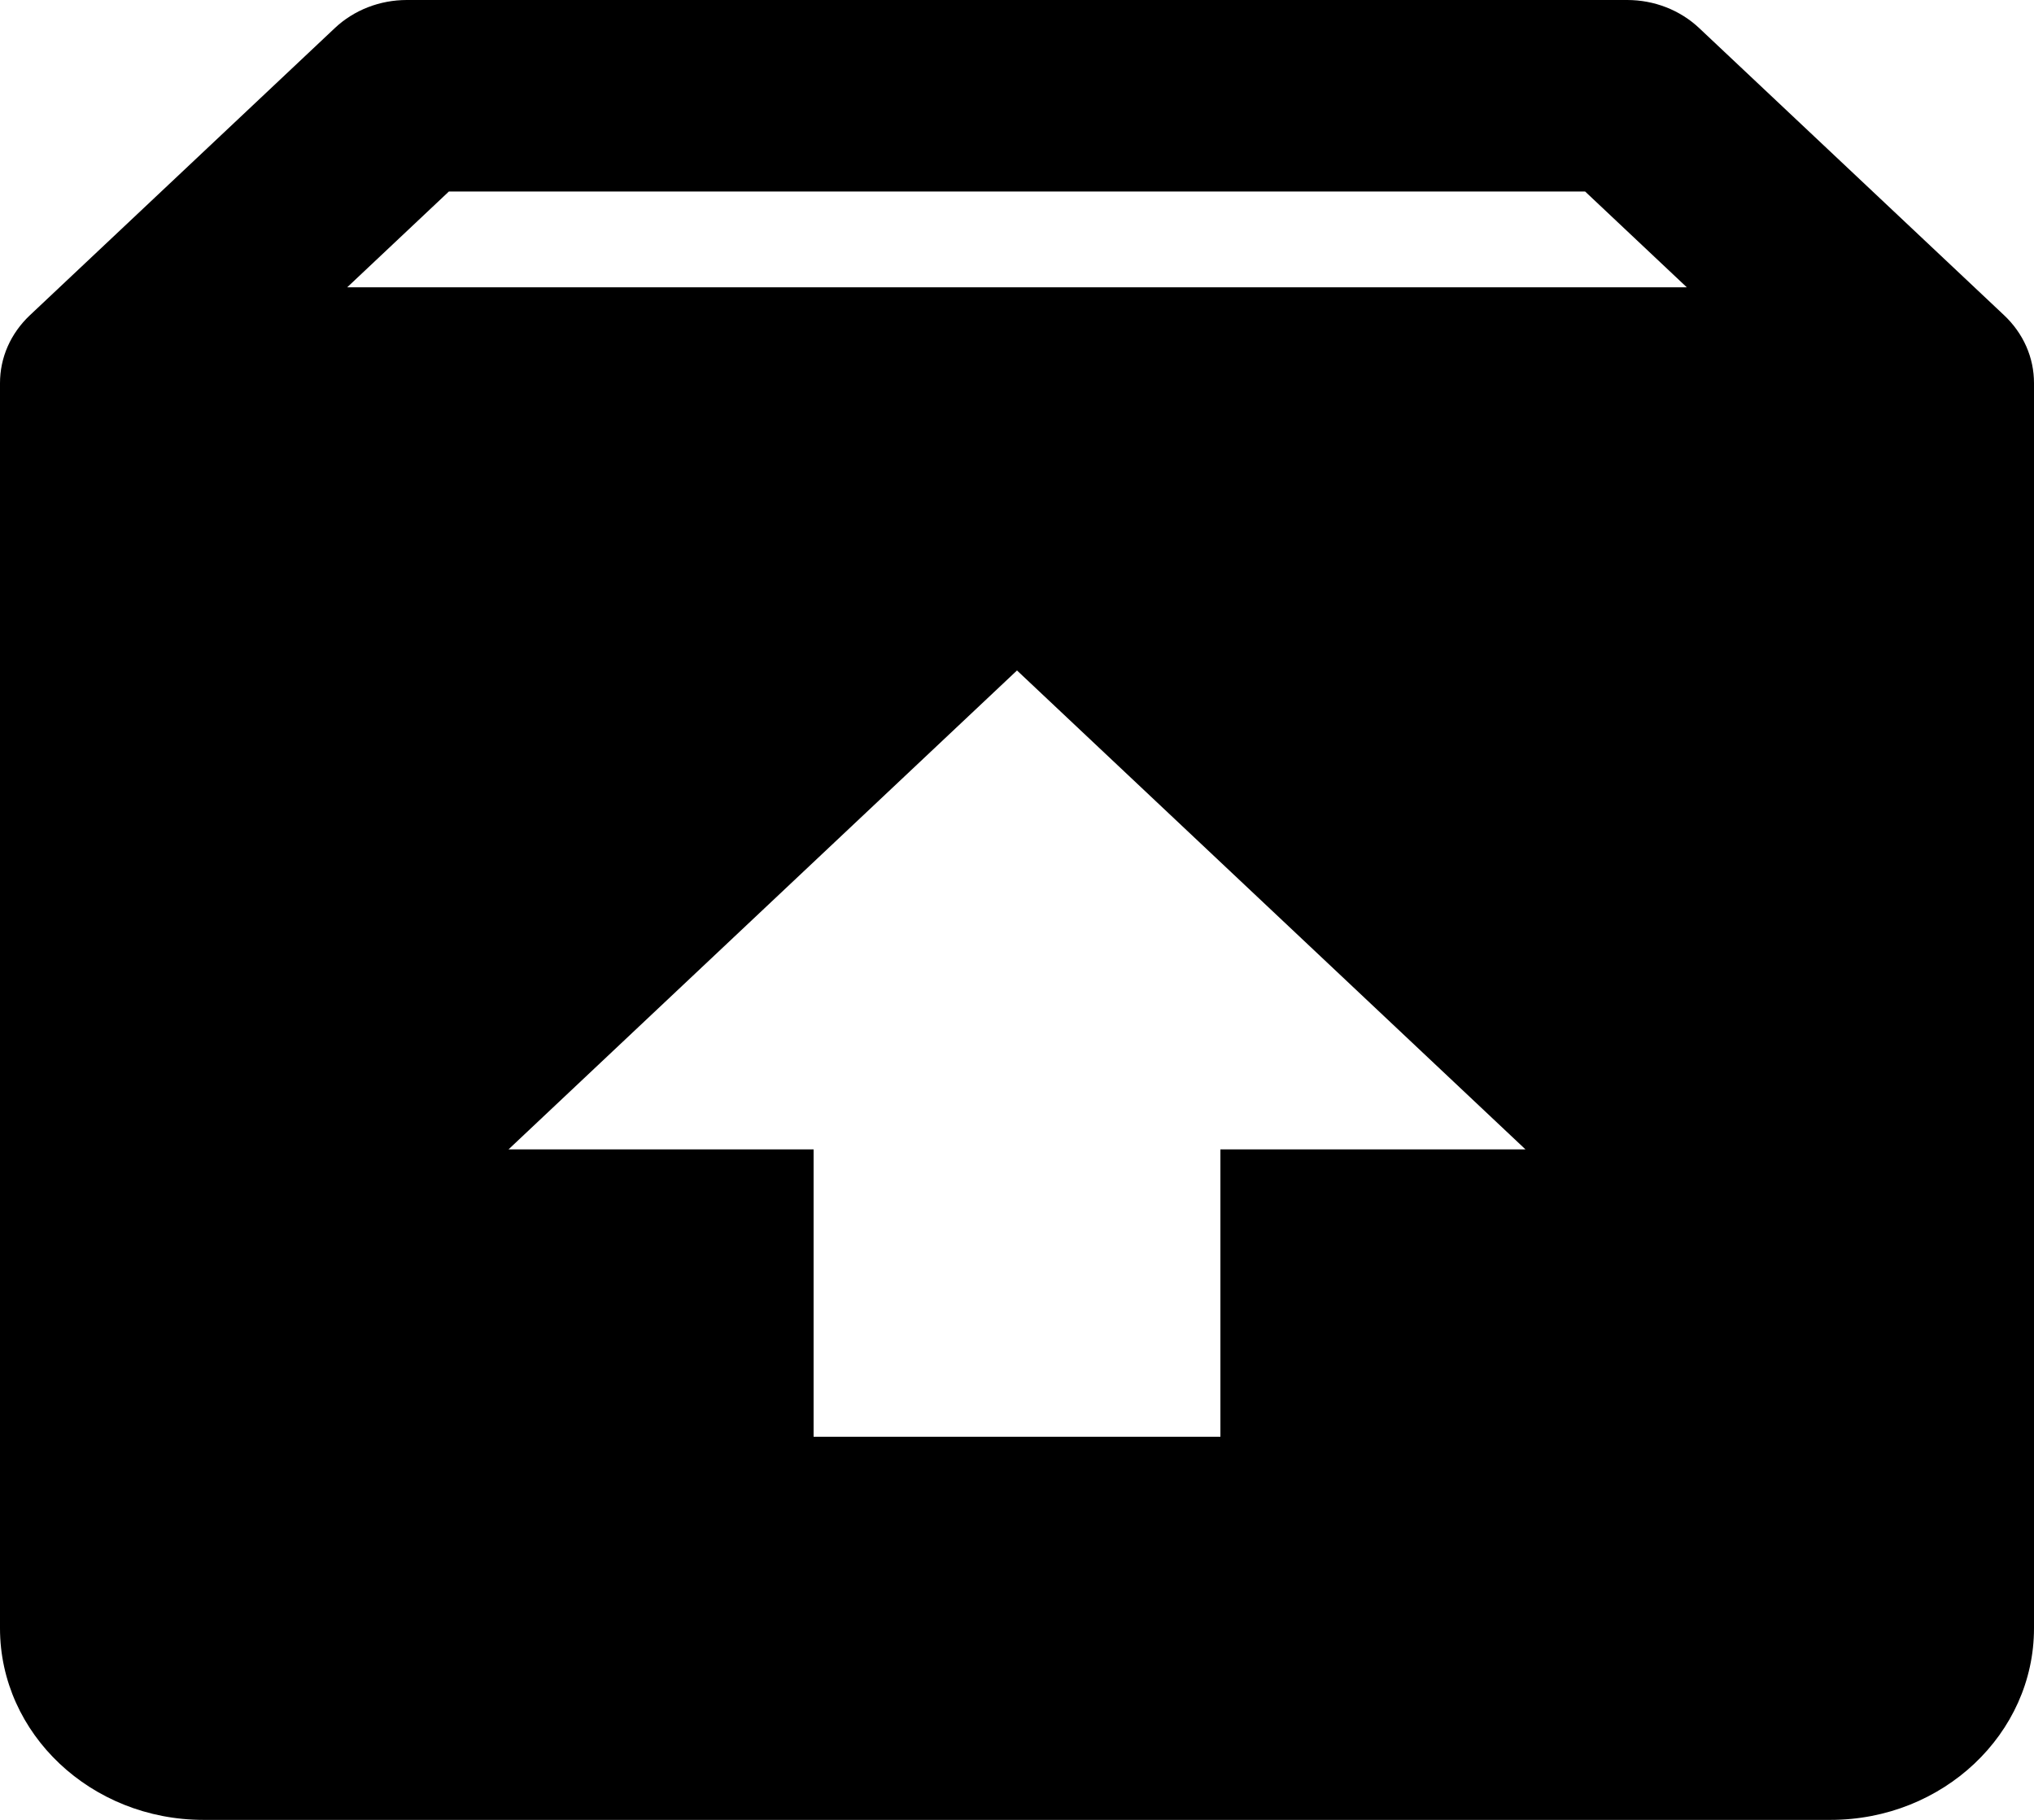 <svg width="19" height="17" viewBox="0 0 19 17" fill="none" xmlns="http://www.w3.org/2000/svg">
<path d="M18.721 2.945L15.872 0.262C15.784 0.179 15.679 0.113 15.564 0.068C15.448 0.023 15.325 -0 15.2 9.37392e-07H3.8C3.675 -0 3.552 0.023 3.436 0.068C3.321 0.113 3.216 0.179 3.128 0.262L0.279 2.945C0.191 3.028 0.12 3.127 0.072 3.236C0.024 3.345 -0 3.461 2.486e-06 3.579V15.21C2.486e-06 16.197 0.852 17 1.9 17H17.1C18.148 17 19 16.197 19 15.21V3.579C19 3.461 18.976 3.345 18.928 3.236C18.88 3.127 18.809 3.028 18.721 2.945ZM4.193 1.789H14.807L15.757 2.684H3.243L4.193 1.789ZM11.4 10.737V13.421H7.6V10.737H4.75L9.5 6.263L14.25 10.737H11.4Z" fill="black"/>
</svg>
